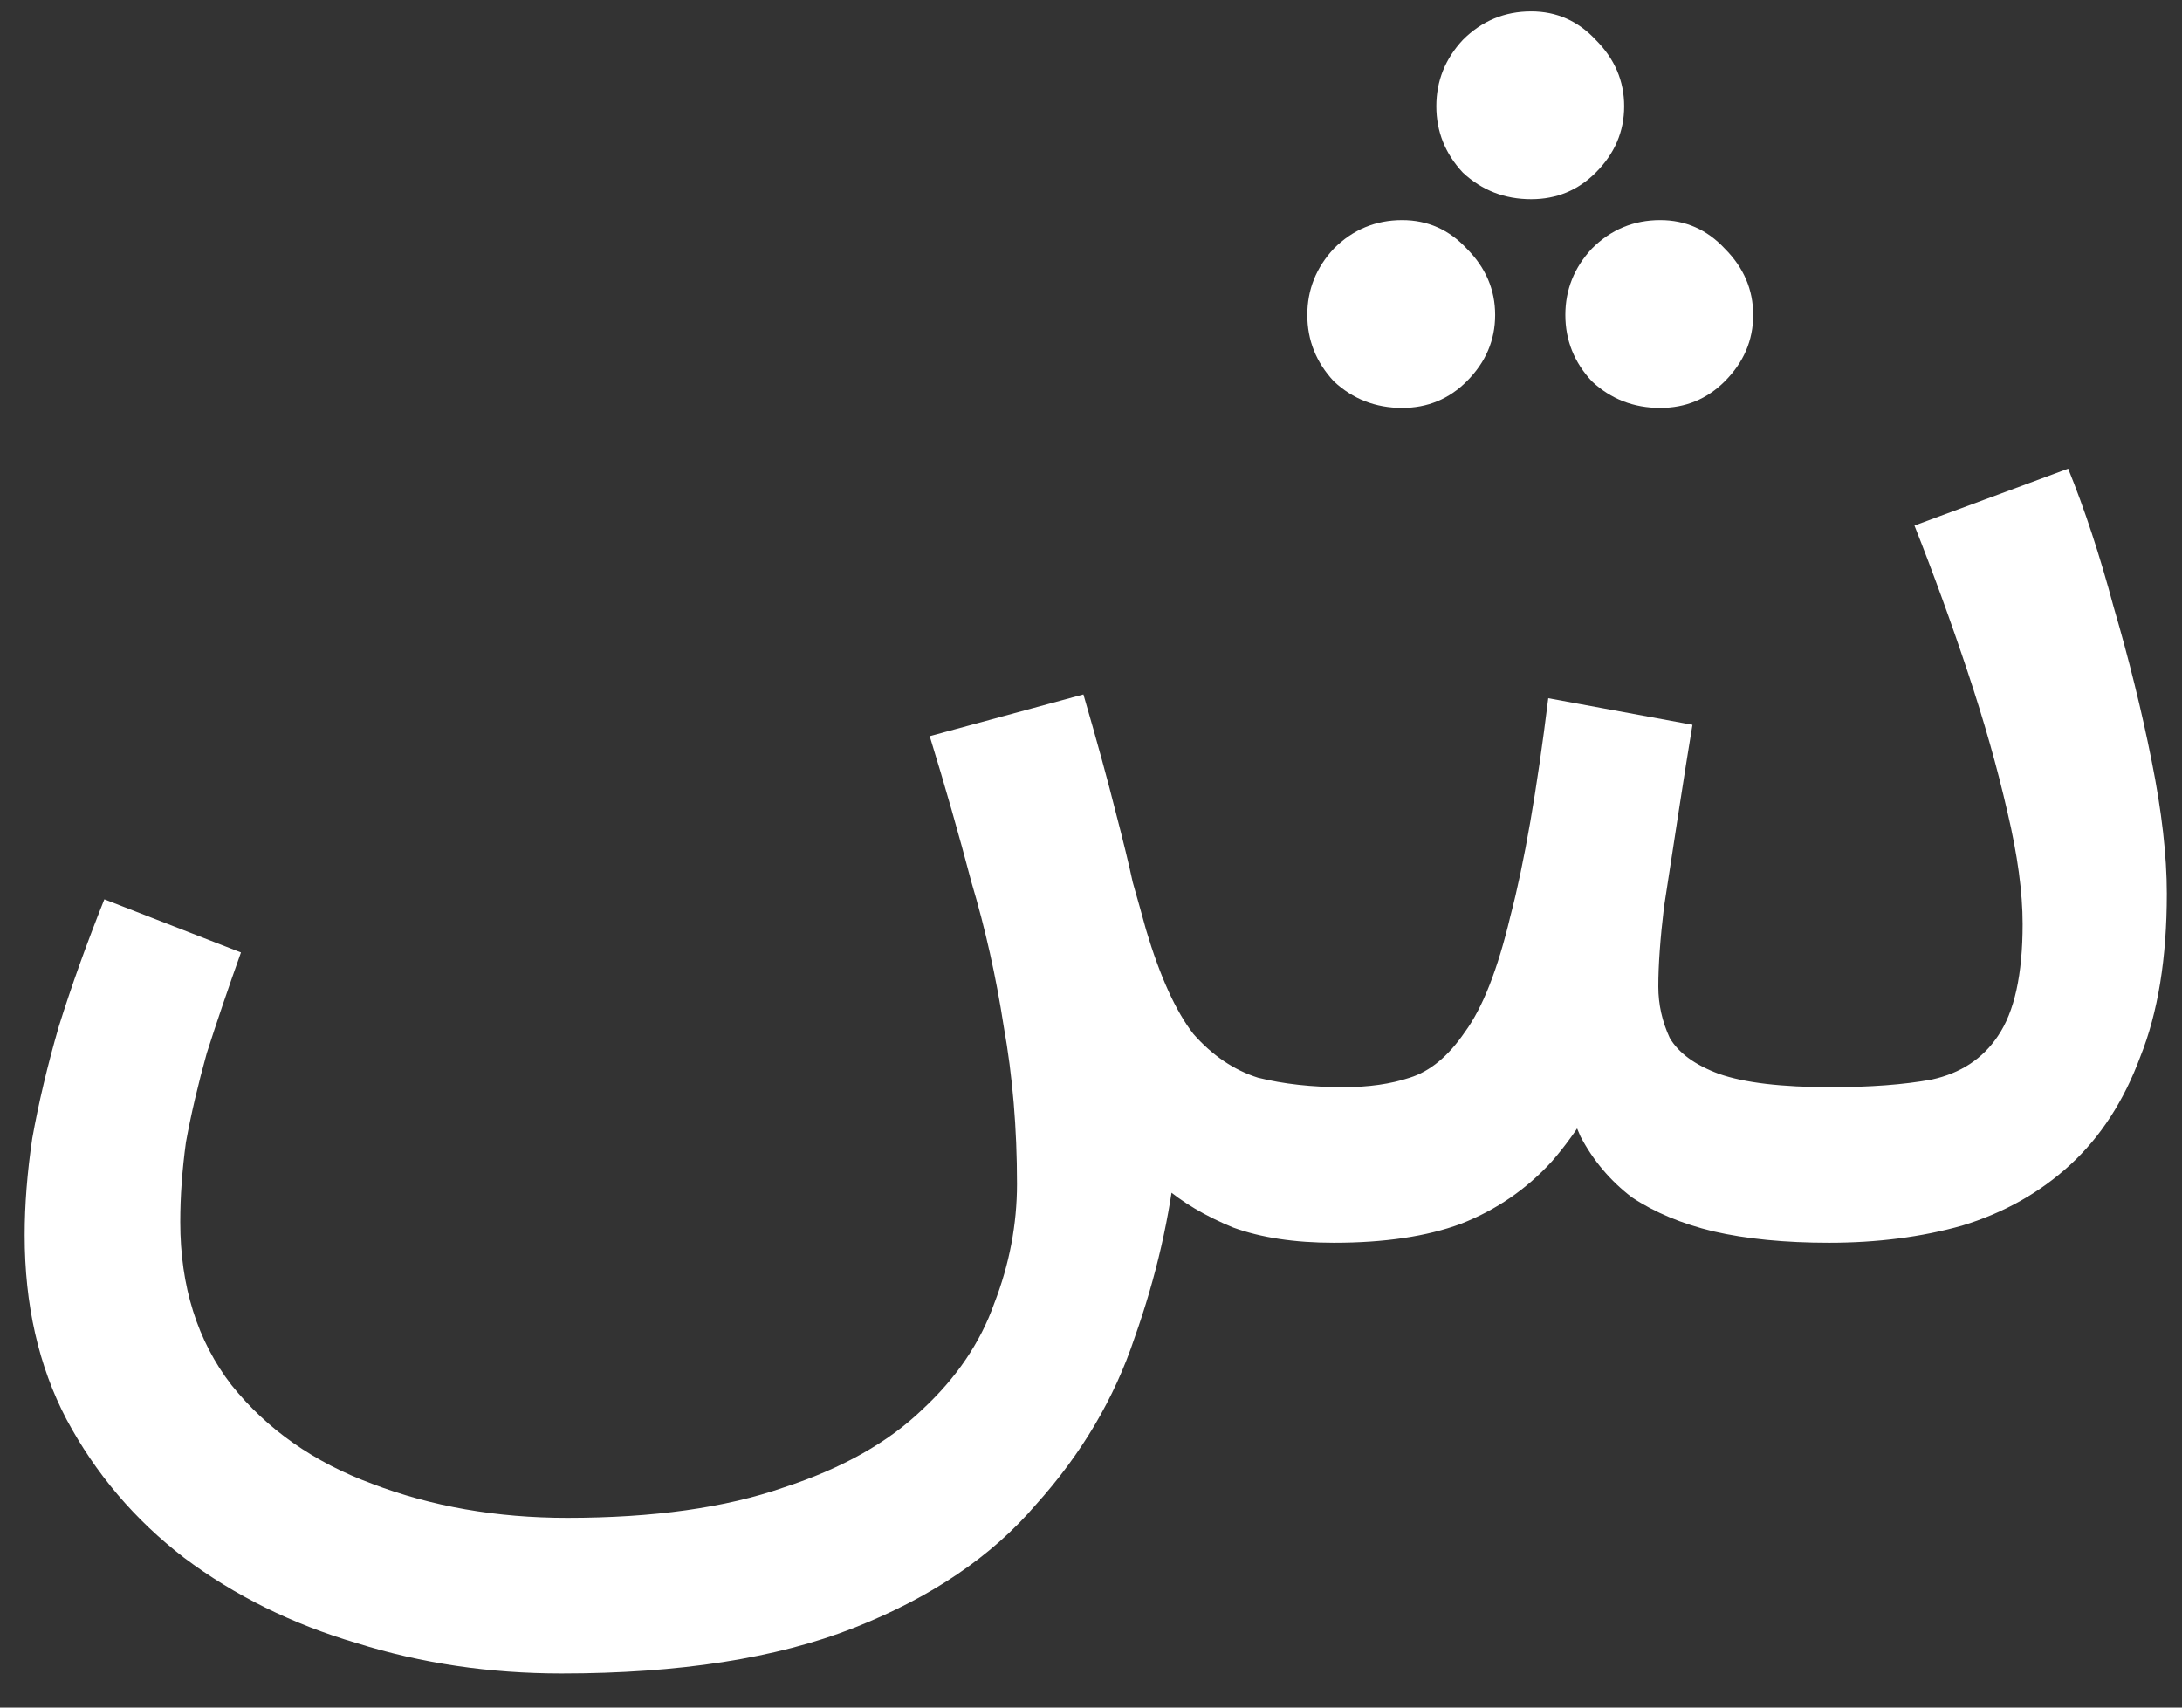 <svg width="46" height="36" viewBox="0 0 46 36" fill="none" xmlns="http://www.w3.org/2000/svg">
<rect x="0" y="0" width="46" height="36" fill="#333333" stroke="none"/>
<path d="M11.84 35.28C10.32 35.28 8.88 35.067 7.52 34.64C6.16 34.24 4.947 33.64 3.88 32.84C2.84 32.04 2.014 31.067 1.4 29.92C0.814 28.8 0.52 27.507 0.52 26.04C0.52 25.4 0.574 24.72 0.68 24C0.814 23.253 1 22.467 1.24 21.64C1.507 20.787 1.827 19.893 2.2 18.96L5.08 20.08C4.814 20.827 4.574 21.533 4.36 22.2C4.174 22.867 4.027 23.493 3.92 24.08C3.84 24.667 3.8 25.227 3.8 25.76C3.8 27.12 4.16 28.267 4.88 29.2C5.627 30.133 6.614 30.827 7.84 31.28C9.094 31.76 10.467 32 11.96 32C13.774 32 15.294 31.787 16.52 31.36C17.747 30.96 18.72 30.413 19.44 29.72C20.16 29.053 20.667 28.307 20.96 27.48C21.28 26.653 21.44 25.813 21.44 24.96C21.44 23.787 21.347 22.68 21.16 21.64C21 20.6 20.774 19.587 20.48 18.6C20.214 17.587 19.92 16.56 19.6 15.52L22.84 14.64C23.134 15.653 23.36 16.48 23.52 17.12C23.68 17.733 23.8 18.227 23.88 18.6C23.987 18.973 24.08 19.307 24.16 19.6C24.454 20.587 24.787 21.32 25.16 21.8C25.56 22.253 26.014 22.56 26.52 22.72C27.054 22.853 27.654 22.92 28.32 22.92C28.854 22.92 29.32 22.853 29.72 22.72C30.147 22.587 30.534 22.267 30.88 21.76C31.254 21.253 31.574 20.44 31.84 19.32C32.134 18.2 32.4 16.667 32.64 14.72L35.68 15.28C35.6 15.76 35.507 16.347 35.4 17.04C35.294 17.733 35.187 18.427 35.08 19.12C35 19.787 34.96 20.347 34.96 20.8C34.96 21.173 35.04 21.533 35.2 21.88C35.387 22.2 35.734 22.453 36.24 22.64C36.774 22.827 37.56 22.92 38.6 22.92C39.427 22.92 40.134 22.867 40.72 22.76C41.334 22.627 41.8 22.32 42.12 21.84C42.467 21.333 42.64 20.547 42.64 19.48C42.64 18.813 42.534 18.027 42.32 17.12C42.107 16.187 41.827 15.2 41.48 14.16C41.134 13.12 40.76 12.093 40.36 11.08L43.6 9.88C43.947 10.733 44.267 11.707 44.56 12.8C44.88 13.893 45.147 14.973 45.36 16.04C45.574 17.107 45.68 18.04 45.68 18.84C45.68 20.2 45.494 21.347 45.12 22.28C44.774 23.213 44.28 23.973 43.64 24.56C43 25.147 42.24 25.573 41.36 25.84C40.507 26.08 39.574 26.2 38.56 26.2C37.627 26.2 36.814 26.12 36.12 25.96C35.454 25.8 34.88 25.56 34.4 25.24C33.947 24.893 33.587 24.467 33.32 23.96C33.08 23.427 32.907 22.813 32.8 22.12H34.16C33.734 23.08 33.254 23.867 32.72 24.48C32.187 25.067 31.547 25.507 30.8 25.8C30.08 26.067 29.187 26.2 28.12 26.2C27.294 26.2 26.587 26.093 26 25.88C25.414 25.64 24.92 25.347 24.52 25C24.147 24.627 23.854 24.213 23.64 23.76C23.427 23.28 23.267 22.8 23.16 22.32L24.8 24.36C24.667 25.64 24.374 26.92 23.92 28.2C23.494 29.48 22.8 30.653 21.84 31.72C20.907 32.813 19.627 33.68 18 34.32C16.374 34.96 14.32 35.28 11.84 35.28ZM32.28 4.2C31.72 4.2 31.24 4.013 30.84 3.64C30.467 3.24 30.28 2.773 30.28 2.24C30.28 1.707 30.467 1.24 30.84 0.84C31.24 0.44 31.72 0.24 32.28 0.24C32.814 0.24 33.267 0.44 33.64 0.84C34.04 1.24 34.24 1.707 34.24 2.24C34.24 2.773 34.04 3.24 33.64 3.64C33.267 4.013 32.814 4.2 32.28 4.2ZM29.56 8.6C29 8.6 28.52 8.413 28.12 8.04C27.747 7.64 27.56 7.173 27.56 6.64C27.56 6.107 27.747 5.64 28.12 5.24C28.52 4.84 29 4.64 29.56 4.64C30.094 4.64 30.547 4.84 30.92 5.24C31.32 5.64 31.52 6.107 31.52 6.64C31.52 7.173 31.32 7.64 30.92 8.04C30.547 8.413 30.094 8.6 29.56 8.6ZM35 8.6C34.44 8.6 33.96 8.413 33.56 8.04C33.187 7.64 33 7.173 33 6.64C33 6.107 33.187 5.64 33.56 5.24C33.96 4.84 34.44 4.64 35 4.64C35.534 4.64 35.987 4.84 36.36 5.24C36.76 5.64 36.96 6.107 36.96 6.64C36.96 7.173 36.76 7.64 36.36 8.04C35.987 8.413 35.534 8.6 35 8.6Z" fill="white"/>
</svg>
